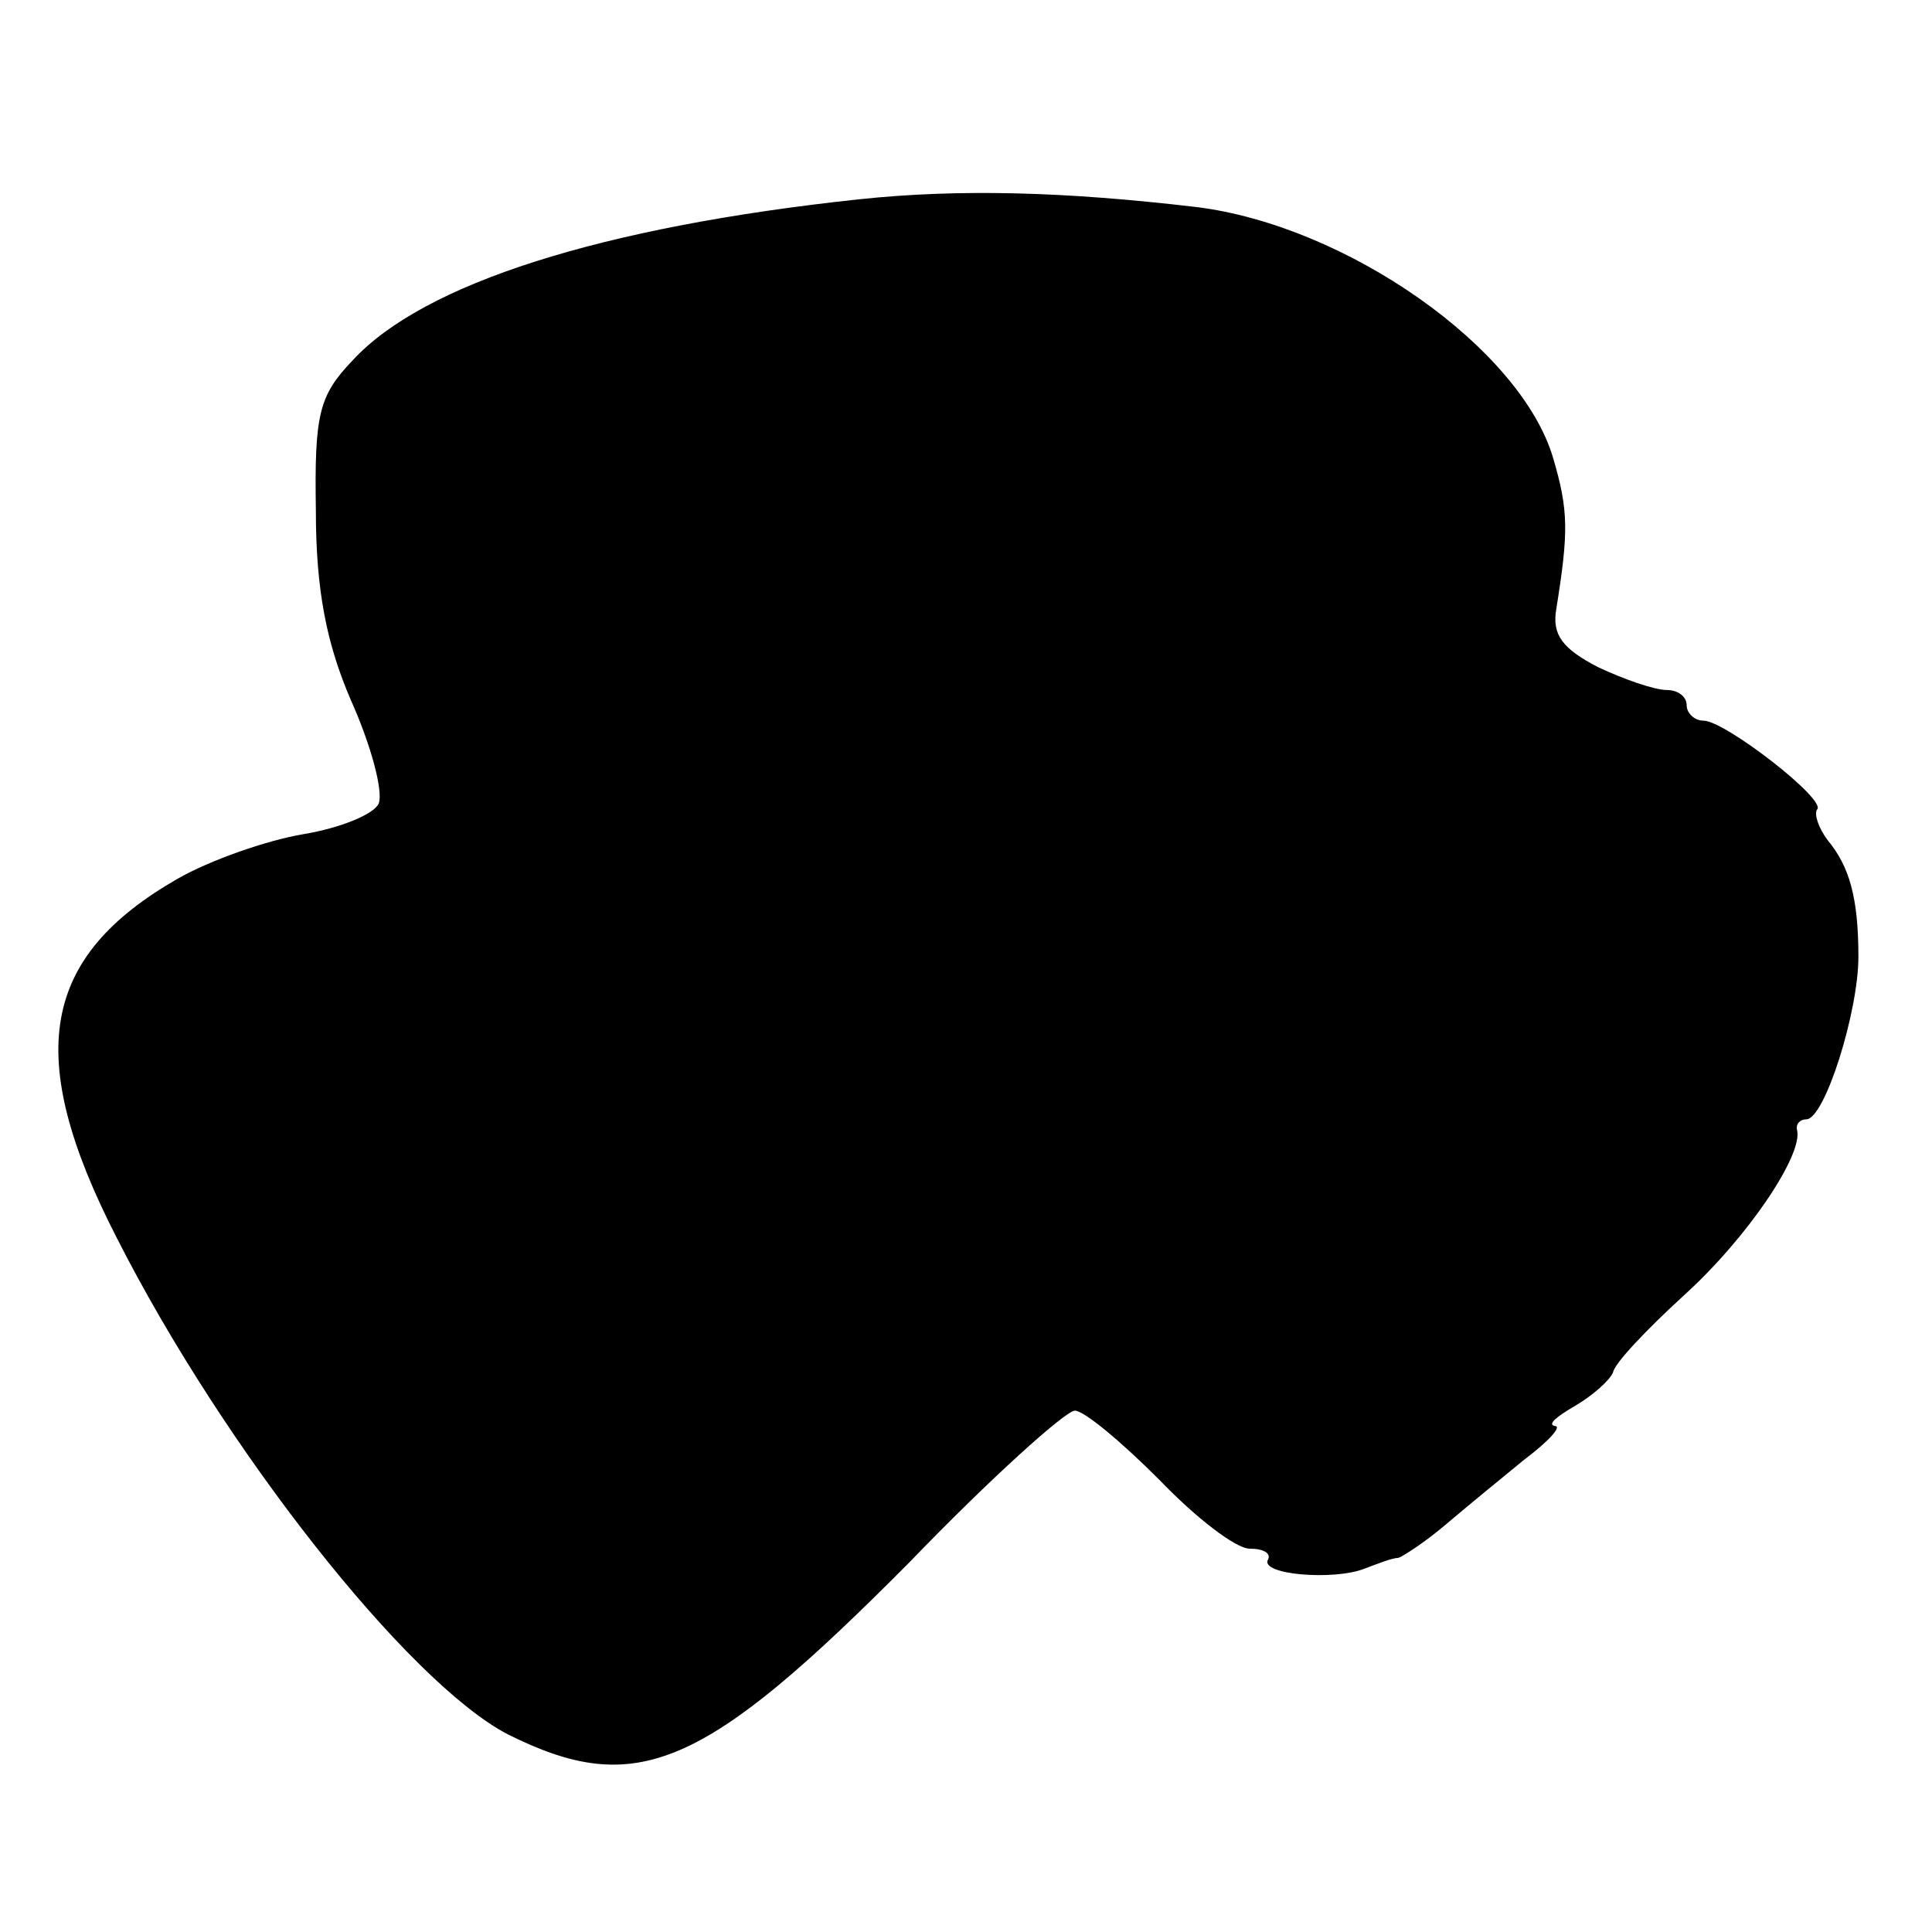 <?xml version="1.0" standalone="no"?>
<!DOCTYPE svg PUBLIC "-//W3C//DTD SVG 20010904//EN"
 "http://www.w3.org/TR/2001/REC-SVG-20010904/DTD/svg10.dtd">
<svg version="1.0" xmlns="http://www.w3.org/2000/svg"
 width="126pt" height="126pt" viewBox="0 0 126 126"
 preserveAspectRatio="xMidYMid meet">
<g transform="translate(0,126) scale(0.1,-0.1)"
fill="#000000" stroke="none">
<path d="M560 1130 c-168 -18 -284 -55 -330 -105 -22 -23 -25 -35 -24 -98 0
-52 7 -87 23 -124 13 -29 21 -59 18 -67 -3 -7 -25 -16 -49 -20 -24 -4 -61 -17
-82 -29 -89 -51 -101 -115 -40 -234 70 -138 190 -290 255 -324 84 -42 128 -23
262 112 53 55 102 99 108 99 6 0 30 -20 55 -45 24 -25 50 -45 59 -45 9 0 14
-3 12 -7 -6 -10 43 -14 63 -6 8 3 18 7 22 7 3 1 17 10 30 21 13 11 36 30 52
43 16 12 25 22 20 22 -5 1 1 6 13 13 12 7 23 17 25 22 1 6 22 28 46 50 42 38
78 92 74 108 -1 4 2 7 6 7 12 0 34 70 34 106 0 39 -6 59 -20 76 -6 8 -9 17 -7
20 7 6 -60 58 -74 58 -6 0 -11 5 -11 10 0 6 -6 10 -13 10 -8 0 -28 7 -45 15
-23 12 -30 21 -27 38 8 50 8 64 -2 98 -21 72 -135 152 -233 164 -85 10 -154
12 -220 5z"/>
</g>
</svg>
